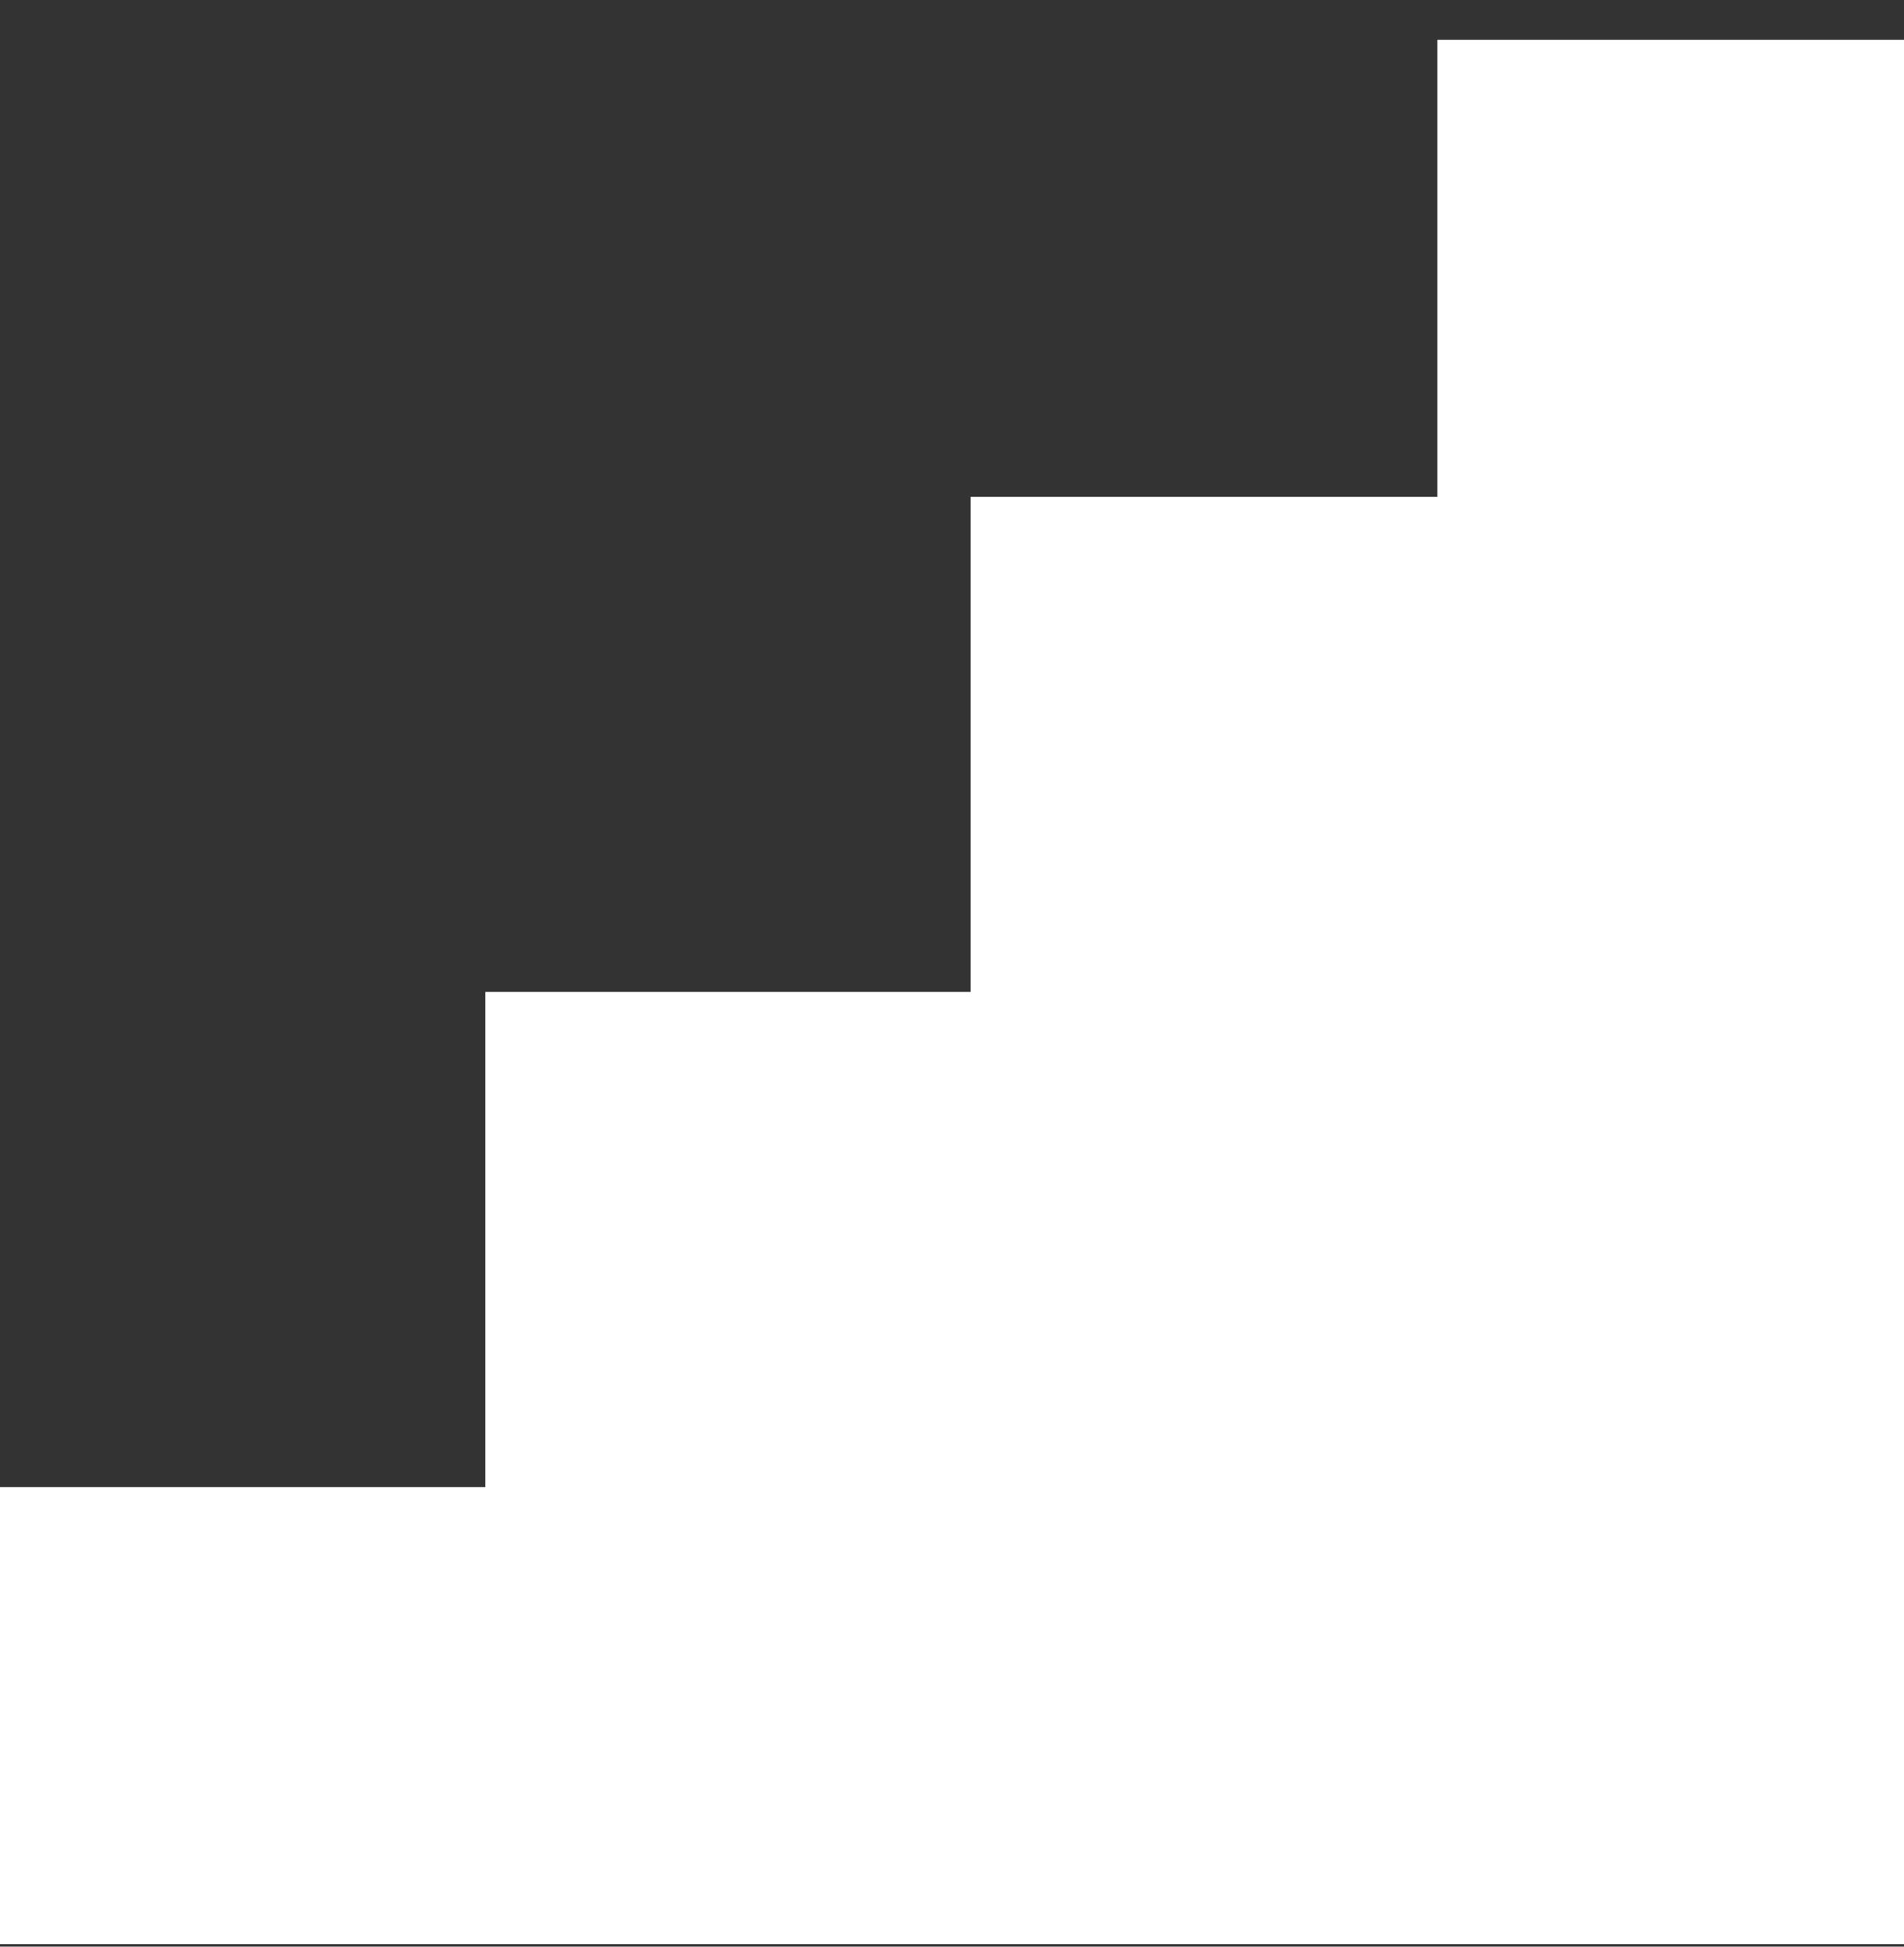 <svg width="45" height="46" viewBox="0 0 45 46" fill="none" xmlns="http://www.w3.org/2000/svg">
<rect x="0" y="0" width="45" height="46" fill="#333333" stroke="none"/>
<path d="M45 45.94H0V35.14H11.471V23.44H22.941V11.74H33.971V0.94H45V45.94Z" fill="white"/>
</svg>
